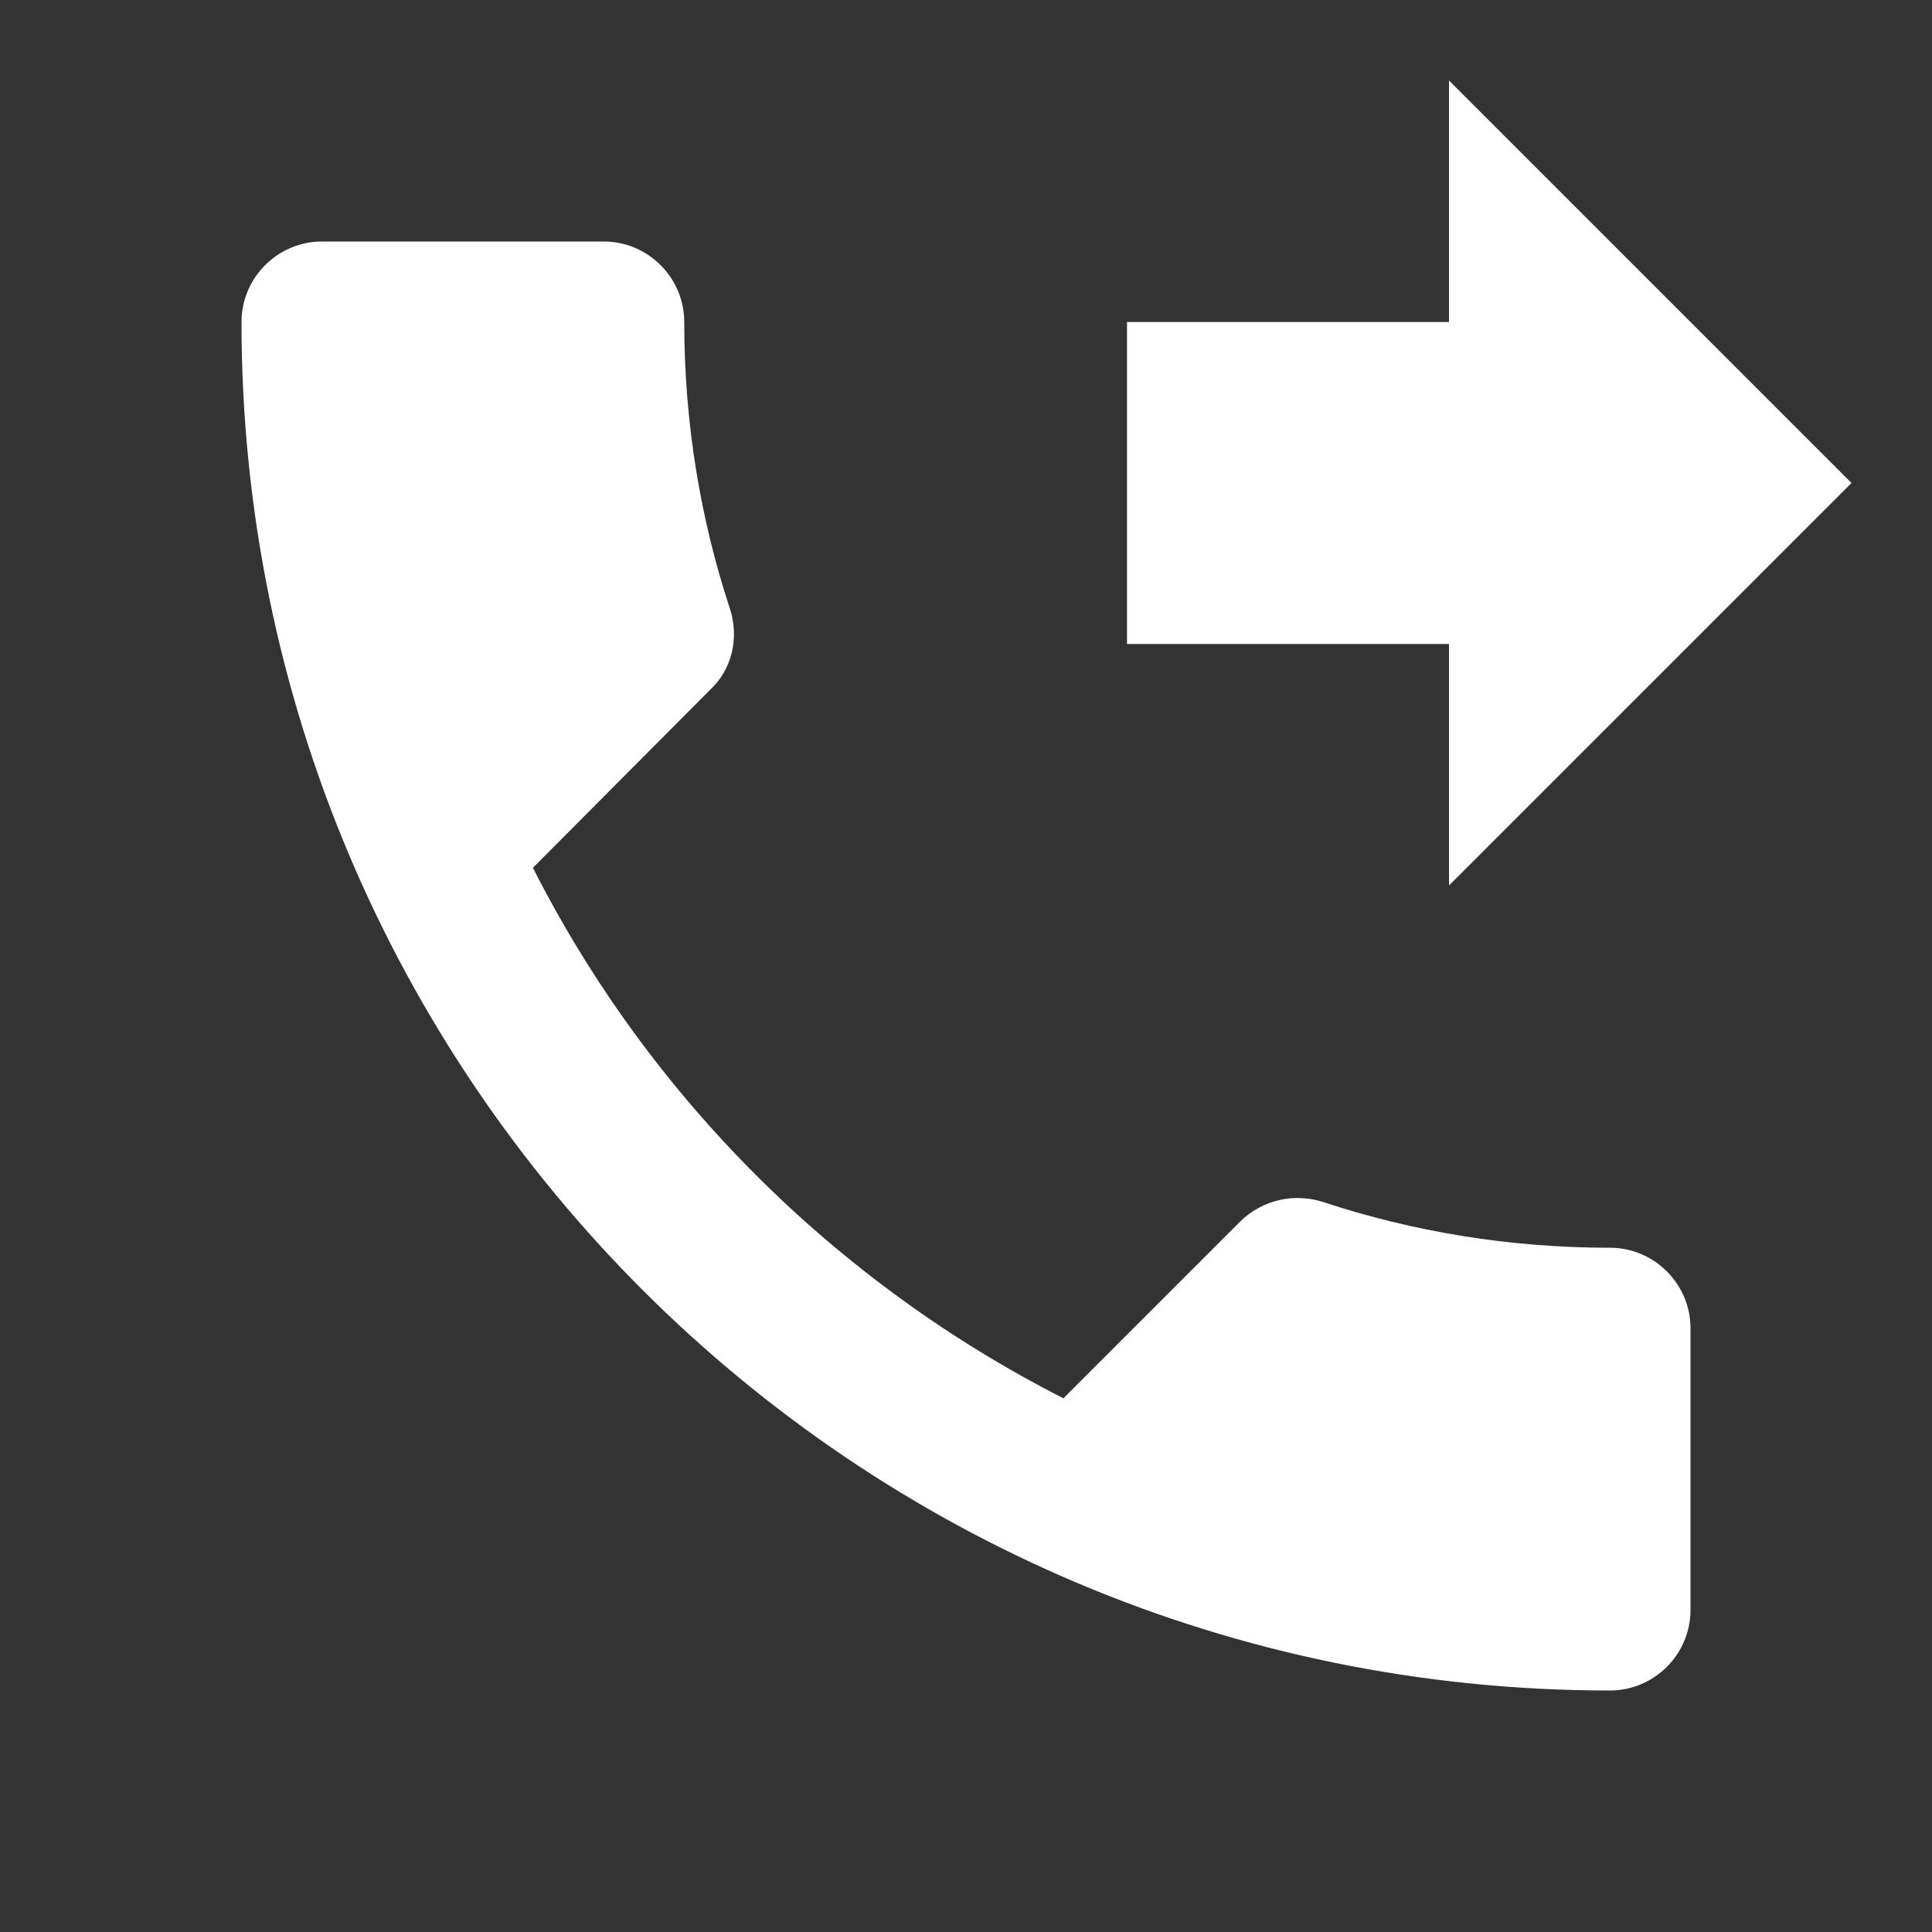 <svg width="24" height="24" xmlns="http://www.w3.org/2000/svg" role="img" title="Ligar SKYPARK">
 <rect width="100%" height="100%" fill="#333333" stroke="none"/>
 <g>
  <title>Ligar SKYPARK</title>
  <rect x="-1" y="-1" width="26" height="26" id="canvas_background" fill="none"/>
 </g>

 <g>
  <title>Layer 1</title>
  <path d="m18,11l5,-5l-5,-5l0,3l-4,0l0,4l4,0l0,3zm2,4.5c-1.25,0 -2.45,-0.2 -3.57,-0.57c-0.35,-0.11 -0.74,-0.03 -1.02,0.24l-2.2,2.2c-2.83,-1.44 -5.15,-3.75 -6.59,-6.59l2.2,-2.21c0.28,-0.26 0.36,-0.65 0.25,-1c-0.37,-1.12 -0.57,-2.32 -0.57,-3.57c0,-0.55 -0.45,-1 -1,-1l-3.5,0c-0.55,0 -1,0.45 -1,1c0,9.39 7.61,17 17,17c0.55,0 1,-0.45 1,-1l0,-3.5c0,-0.55 -0.45,-1 -1,-1z" id="svg_2" fill="#ffffff"/>
 </g>
</svg>